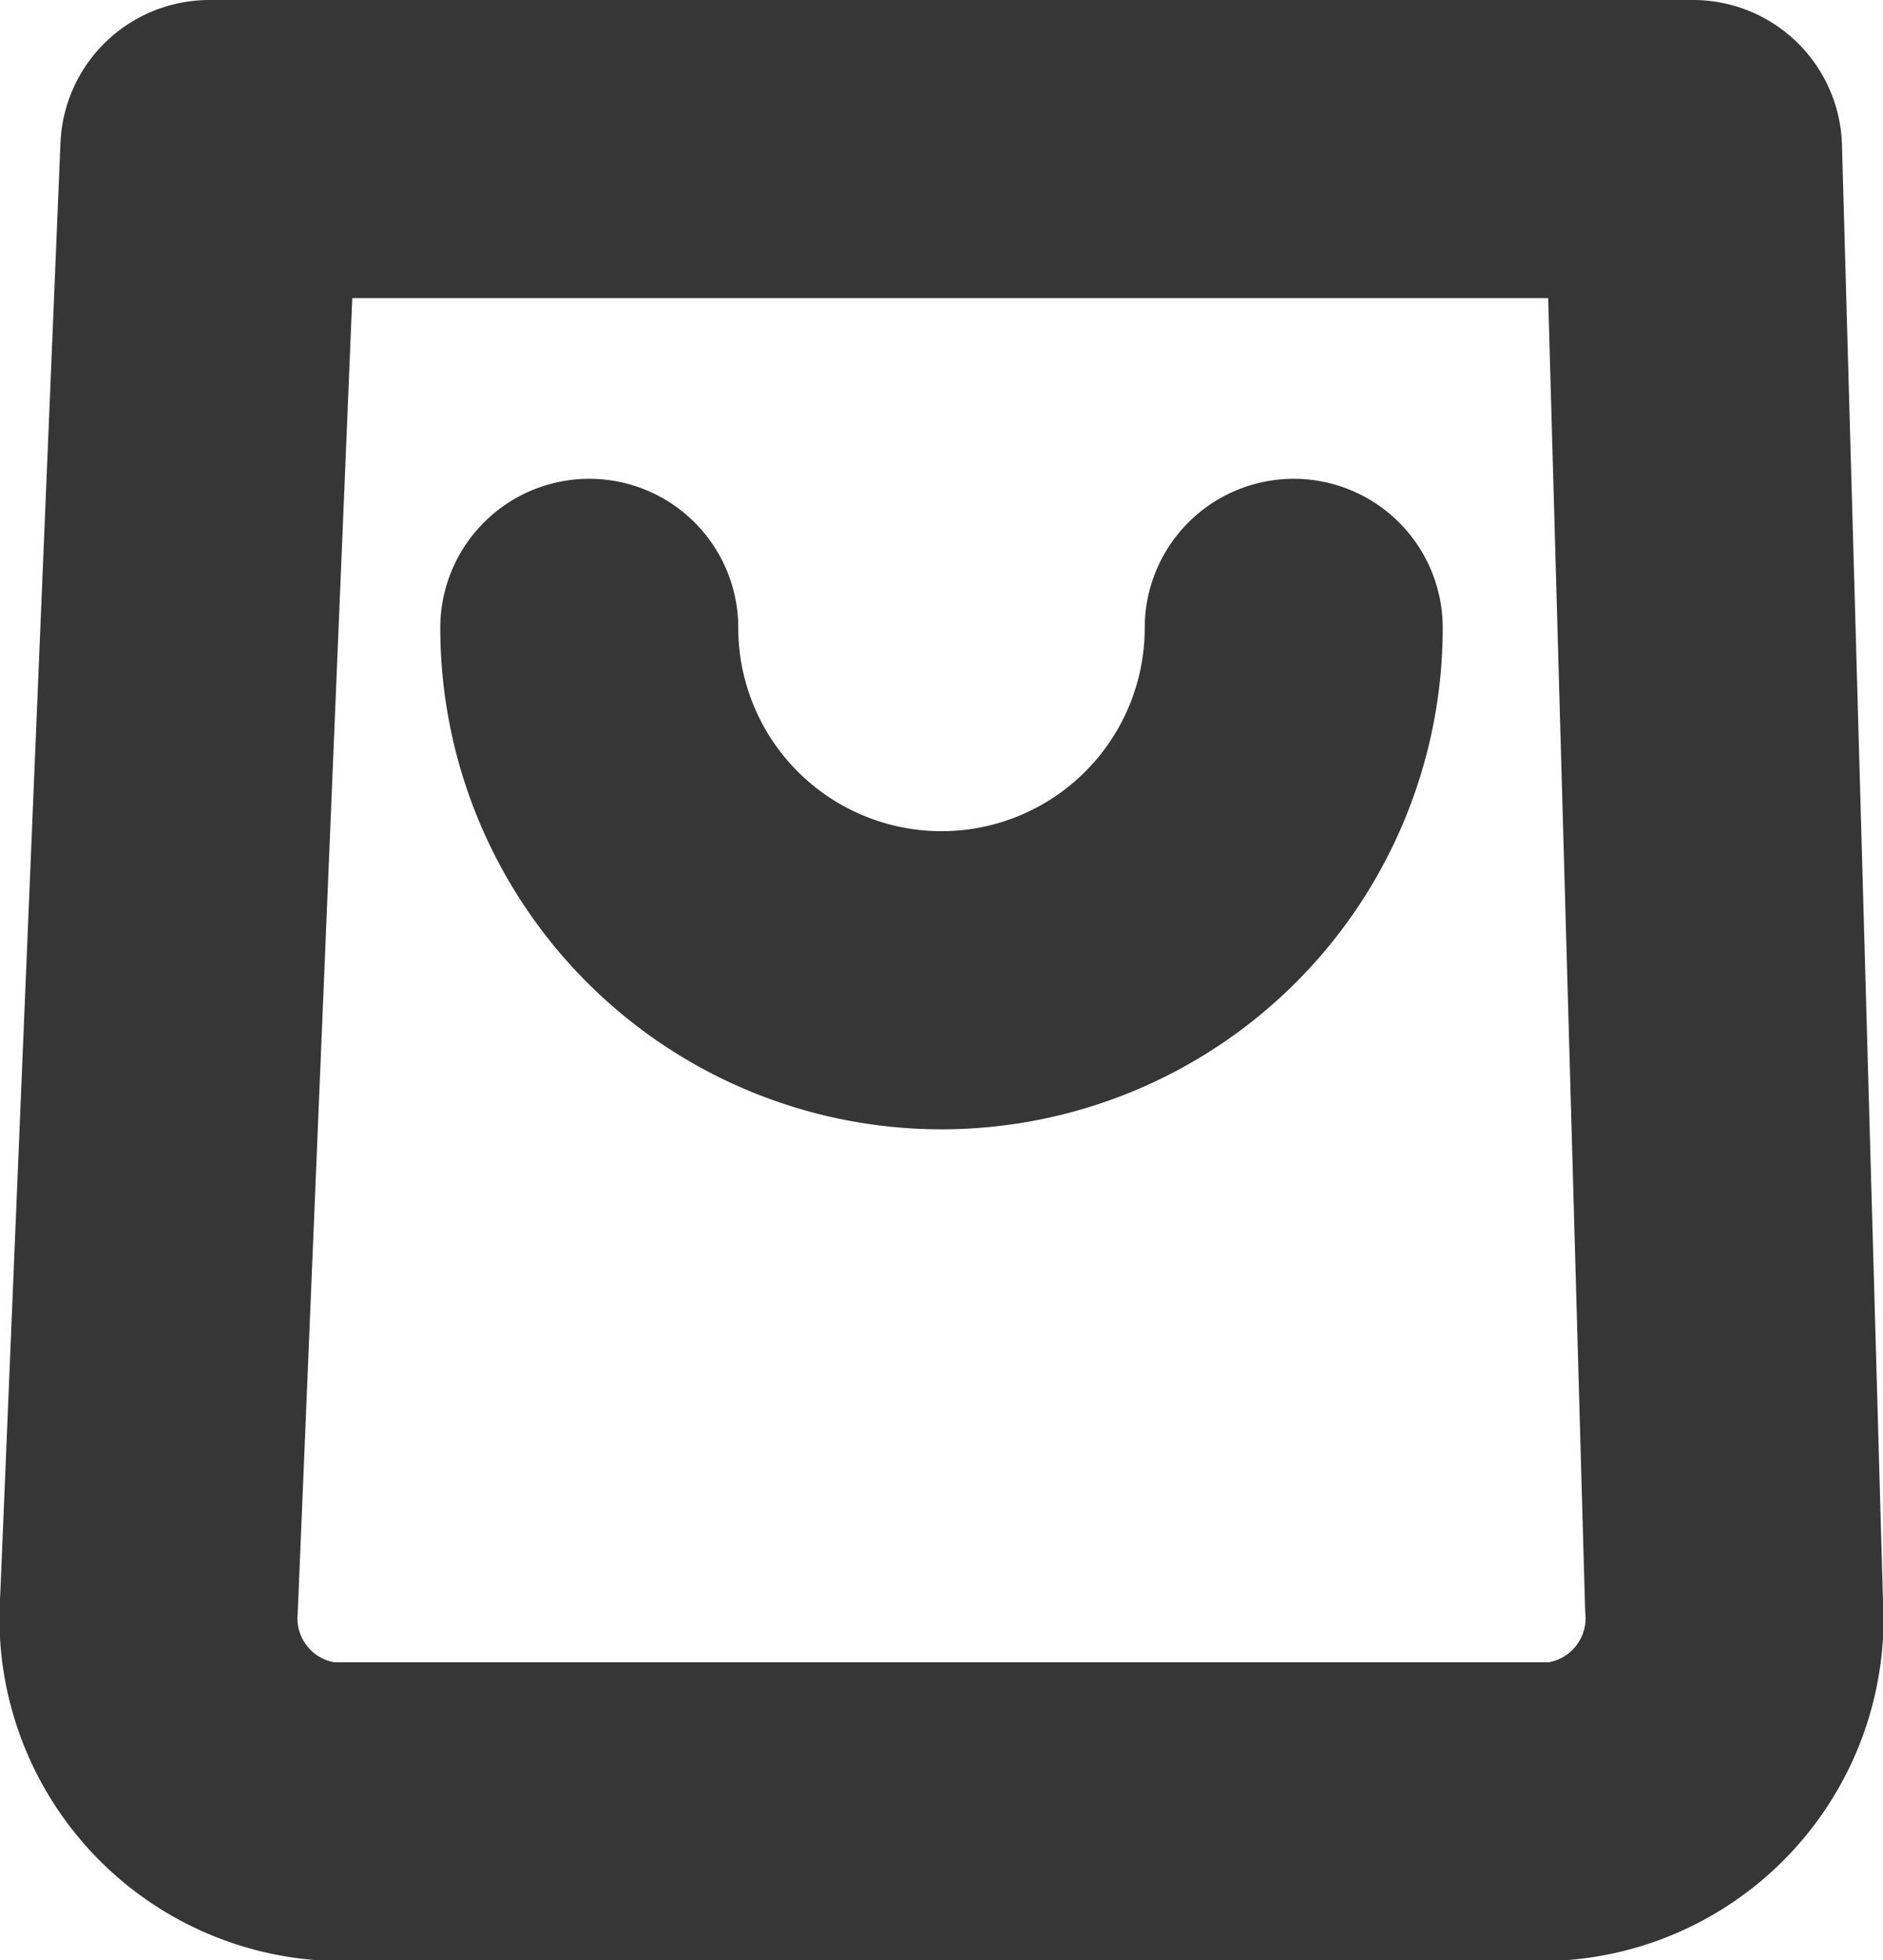 <svg xmlns="http://www.w3.org/2000/svg" width="12.638" height="13.151" viewBox="0 0 12.638 13.151">
  <g id="shopping-bag" transform="translate(-2 -2.796)">
    <path id="Path_4420" data-name="Path 4420" d="M3.405,4.8,3,14.557a1.3,1.3,0,0,0,1.182,1.394h8.274a1.3,1.3,0,0,0,1.182-1.394L13.363,4.8Z" transform="translate(0 -1.004)" fill="none" stroke="#363636" stroke-linecap="round" stroke-linejoin="round" stroke-width="2"/>
    <path id="Path_4421" data-name="Path 4421" d="M12.728,10A2.364,2.364,0,1,1,8,10" transform="translate(-2.045 -2.992)" fill="none" stroke="#363636" stroke-linecap="round" stroke-linejoin="round" stroke-width="2"/>
  </g>
</svg>

